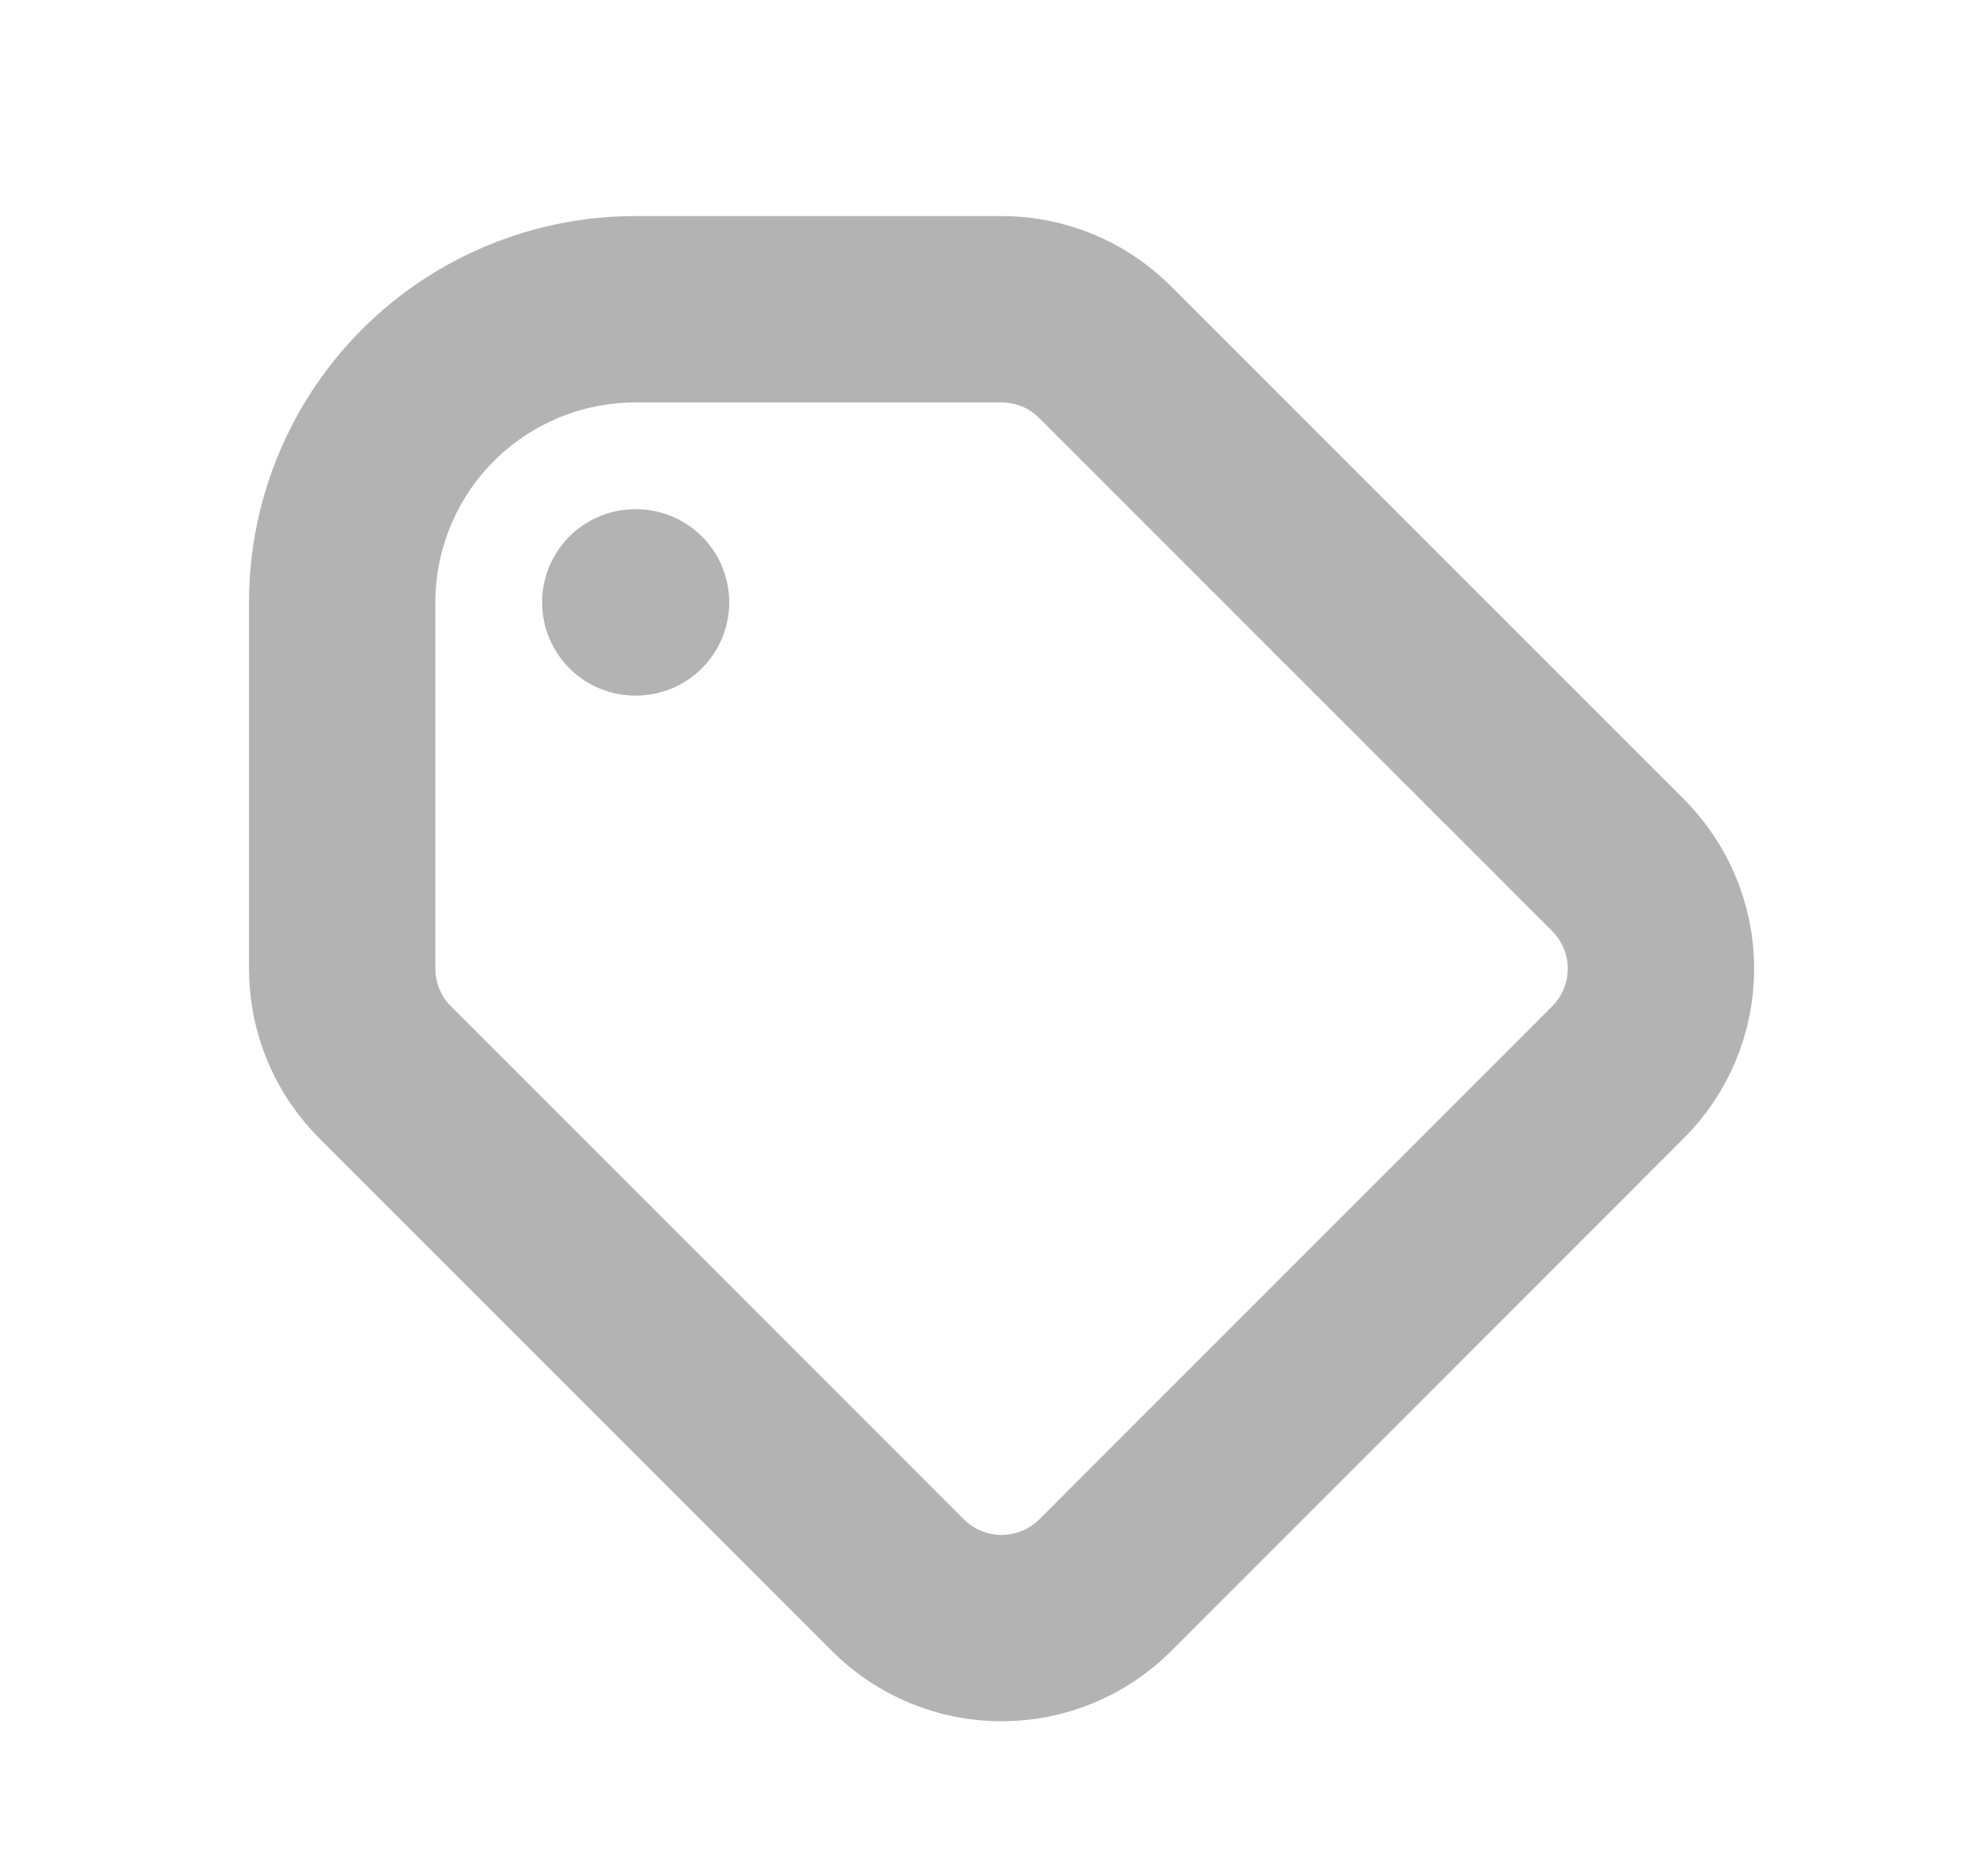 <svg width="16" height="15" viewBox="0 0 16 15" fill="none" xmlns="http://www.w3.org/2000/svg">
<path d="M5.113 4.848H5.119M5.113 2.489H8.061C8.363 2.489 8.665 2.604 8.895 2.835L13.022 6.962C13.243 7.184 13.368 7.483 13.368 7.796C13.368 8.109 13.243 8.409 13.022 8.63L8.895 12.758C8.674 12.979 8.374 13.103 8.061 13.103C7.748 13.103 7.448 12.979 7.227 12.758L3.1 8.63C2.99 8.521 2.903 8.391 2.844 8.248C2.784 8.104 2.754 7.951 2.754 7.796V4.848C2.754 4.222 3.003 3.622 3.445 3.18C3.887 2.738 4.487 2.489 5.113 2.489Z" stroke="#B3B3B3" stroke-width="1.5" stroke-linecap="round" stroke-linejoin="round"/>
</svg>
